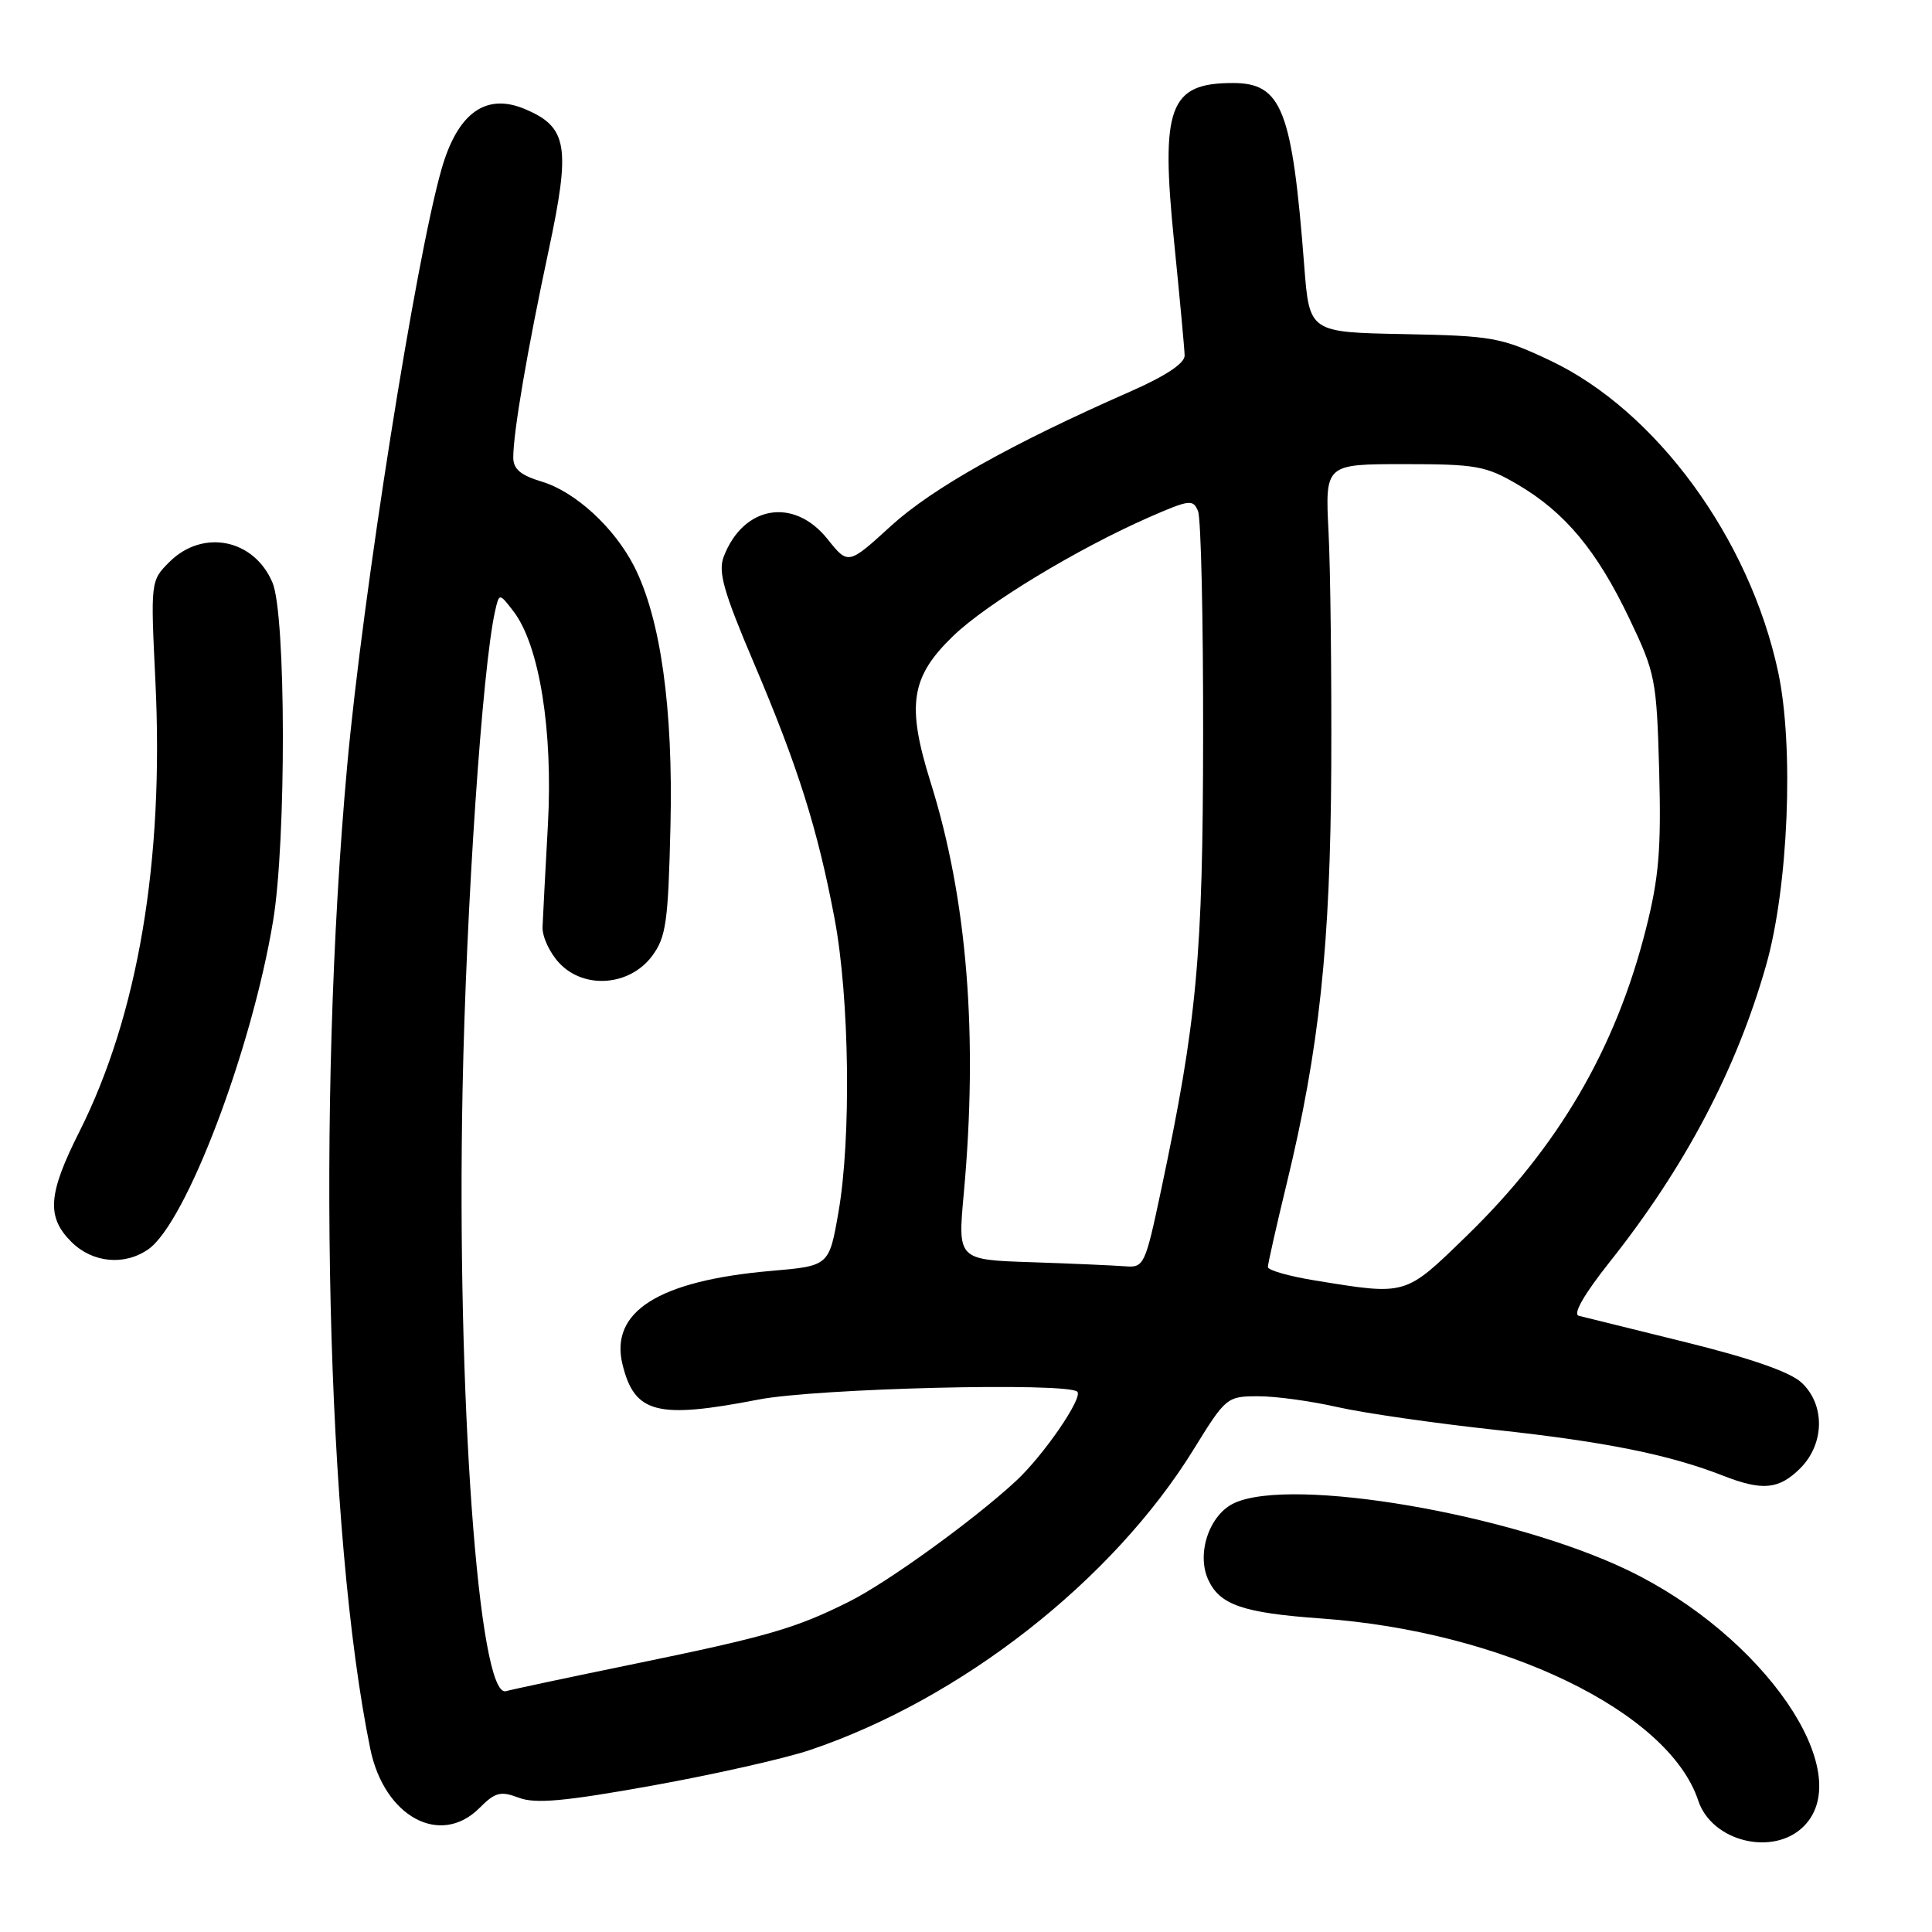 <?xml version="1.0" encoding="UTF-8" standalone="no"?>
<!DOCTYPE svg PUBLIC "-//W3C//DTD SVG 1.1//EN" "http://www.w3.org/Graphics/SVG/1.1/DTD/svg11.dtd" >
<svg xmlns="http://www.w3.org/2000/svg" xmlns:xlink="http://www.w3.org/1999/xlink" version="1.1" viewBox="0 0 256 256">
 <g >
 <path fill="currentColor"
d=" M 239.00 242.00 C 246.16 234.84 233.73 216.73 215.70 208.06 C 200.17 200.60 171.25 195.65 163.58 199.15 C 160.27 200.65 158.50 205.81 160.09 209.31 C 161.62 212.66 164.69 213.72 175.11 214.46 C 199.19 216.19 221.14 226.80 225.03 238.60 C 226.83 244.03 234.98 246.02 239.00 242.00 Z  M 63.52 239.58 C 65.61 237.48 66.32 237.29 68.75 238.21 C 70.94 239.04 74.82 238.69 86.43 236.60 C 94.60 235.13 103.99 233.01 107.29 231.90 C 127.37 225.14 147.46 209.40 158.17 192.04 C 162.42 185.15 162.58 185.02 166.69 185.01 C 168.99 185.00 173.72 185.65 177.19 186.44 C 180.66 187.23 190.08 188.59 198.13 189.46 C 212.73 191.04 221.15 192.74 228.27 195.52 C 233.53 197.58 235.71 197.38 238.55 194.55 C 241.77 191.32 241.86 186.15 238.73 183.22 C 237.24 181.81 232.05 180.00 223.48 177.88 C 216.34 176.12 209.91 174.53 209.20 174.35 C 208.38 174.14 209.89 171.51 213.26 167.26 C 223.25 154.69 230.08 141.74 234.01 127.93 C 236.97 117.55 237.73 99.00 235.62 89.07 C 231.84 71.35 219.44 54.41 205.40 47.77 C 198.90 44.70 197.78 44.50 186.00 44.27 C 173.50 44.03 173.50 44.03 172.82 35.26 C 171.22 14.51 169.86 11.00 163.36 11.00 C 154.92 11.00 153.76 14.15 155.58 32.09 C 156.32 39.46 156.95 46.22 156.97 47.10 C 156.99 48.14 154.46 49.82 149.75 51.89 C 134.01 58.81 123.55 64.68 118.07 69.68 C 112.39 74.86 112.39 74.86 109.65 71.43 C 105.19 65.84 98.48 66.98 95.89 73.78 C 95.13 75.78 95.89 78.44 99.90 87.87 C 105.74 101.60 108.34 109.84 110.59 121.75 C 112.56 132.23 112.81 150.78 111.10 160.62 C 109.86 167.74 109.86 167.74 102.18 168.40 C 87.23 169.70 80.74 173.81 82.50 180.86 C 84.10 187.29 87.08 188.05 100.50 185.45 C 108.23 183.95 141.47 183.14 142.75 184.41 C 143.53 185.20 138.28 192.85 134.62 196.24 C 129.04 201.41 117.62 209.67 112.50 212.23 C 105.42 215.77 101.70 216.85 84.08 220.47 C 75.51 222.23 67.84 223.86 67.04 224.09 C 63.41 225.12 60.50 184.92 61.29 144.50 C 61.77 120.05 63.91 88.54 65.59 81.02 C 66.15 78.55 66.15 78.55 68.05 81.02 C 71.47 85.50 73.29 96.79 72.60 109.29 C 72.26 115.46 71.94 121.55 71.89 122.83 C 71.84 124.11 72.84 126.27 74.12 127.62 C 77.40 131.12 83.44 130.65 86.40 126.68 C 88.26 124.18 88.54 122.21 88.84 109.44 C 89.21 93.87 87.54 81.94 84.02 75.03 C 81.39 69.89 76.22 65.15 71.79 63.82 C 68.97 62.97 68.00 62.15 68.01 60.59 C 68.02 57.23 69.87 46.42 72.69 33.22 C 75.64 19.39 75.22 16.84 69.55 14.45 C 64.37 12.27 60.63 14.97 58.50 22.43 C 55.07 34.44 48.06 78.80 46.00 101.50 C 41.91 146.67 43.24 203.33 49.06 231.71 C 50.90 240.72 58.33 244.76 63.52 239.58 Z  M 19.66 165.53 C 24.66 162.02 33.36 139.12 36.19 122.00 C 37.95 111.36 37.90 81.45 36.11 77.21 C 33.67 71.41 26.86 70.05 22.43 74.48 C 19.96 76.95 19.95 77.05 20.59 90.23 C 21.75 114.05 18.29 134.53 10.49 150.01 C 6.36 158.22 6.14 161.24 9.45 164.55 C 12.25 167.34 16.49 167.75 19.66 165.53 Z  M 174.25 169.67 C 170.81 169.11 168.00 168.31 168.00 167.89 C 168.00 167.47 169.12 162.49 170.50 156.81 C 174.83 138.94 176.28 125.30 176.40 101.50 C 176.45 89.40 176.29 75.45 176.04 70.50 C 175.58 61.50 175.58 61.50 186.04 61.50 C 195.61 61.50 196.89 61.73 201.11 64.21 C 207.38 67.89 211.60 72.97 215.89 81.95 C 219.35 89.19 219.51 90.02 219.85 102.15 C 220.13 112.51 219.82 116.29 218.09 123.11 C 214.08 138.97 206.50 151.95 194.35 163.75 C 186.12 171.75 186.44 171.65 174.25 169.67 Z  M 136.70 167.25 C 126.90 166.93 126.90 166.93 127.70 158.21 C 129.62 137.25 128.17 119.14 123.31 103.66 C 120.10 93.40 120.67 89.70 126.31 84.26 C 130.76 79.97 142.72 72.73 152.28 68.53 C 157.63 66.19 158.11 66.13 158.75 67.75 C 159.14 68.71 159.44 82.10 159.42 97.50 C 159.39 126.82 158.62 135.19 153.84 157.75 C 151.74 167.66 151.58 167.99 149.08 167.79 C 147.66 167.68 142.09 167.43 136.70 167.25 Z "/>
</g>
</svg>